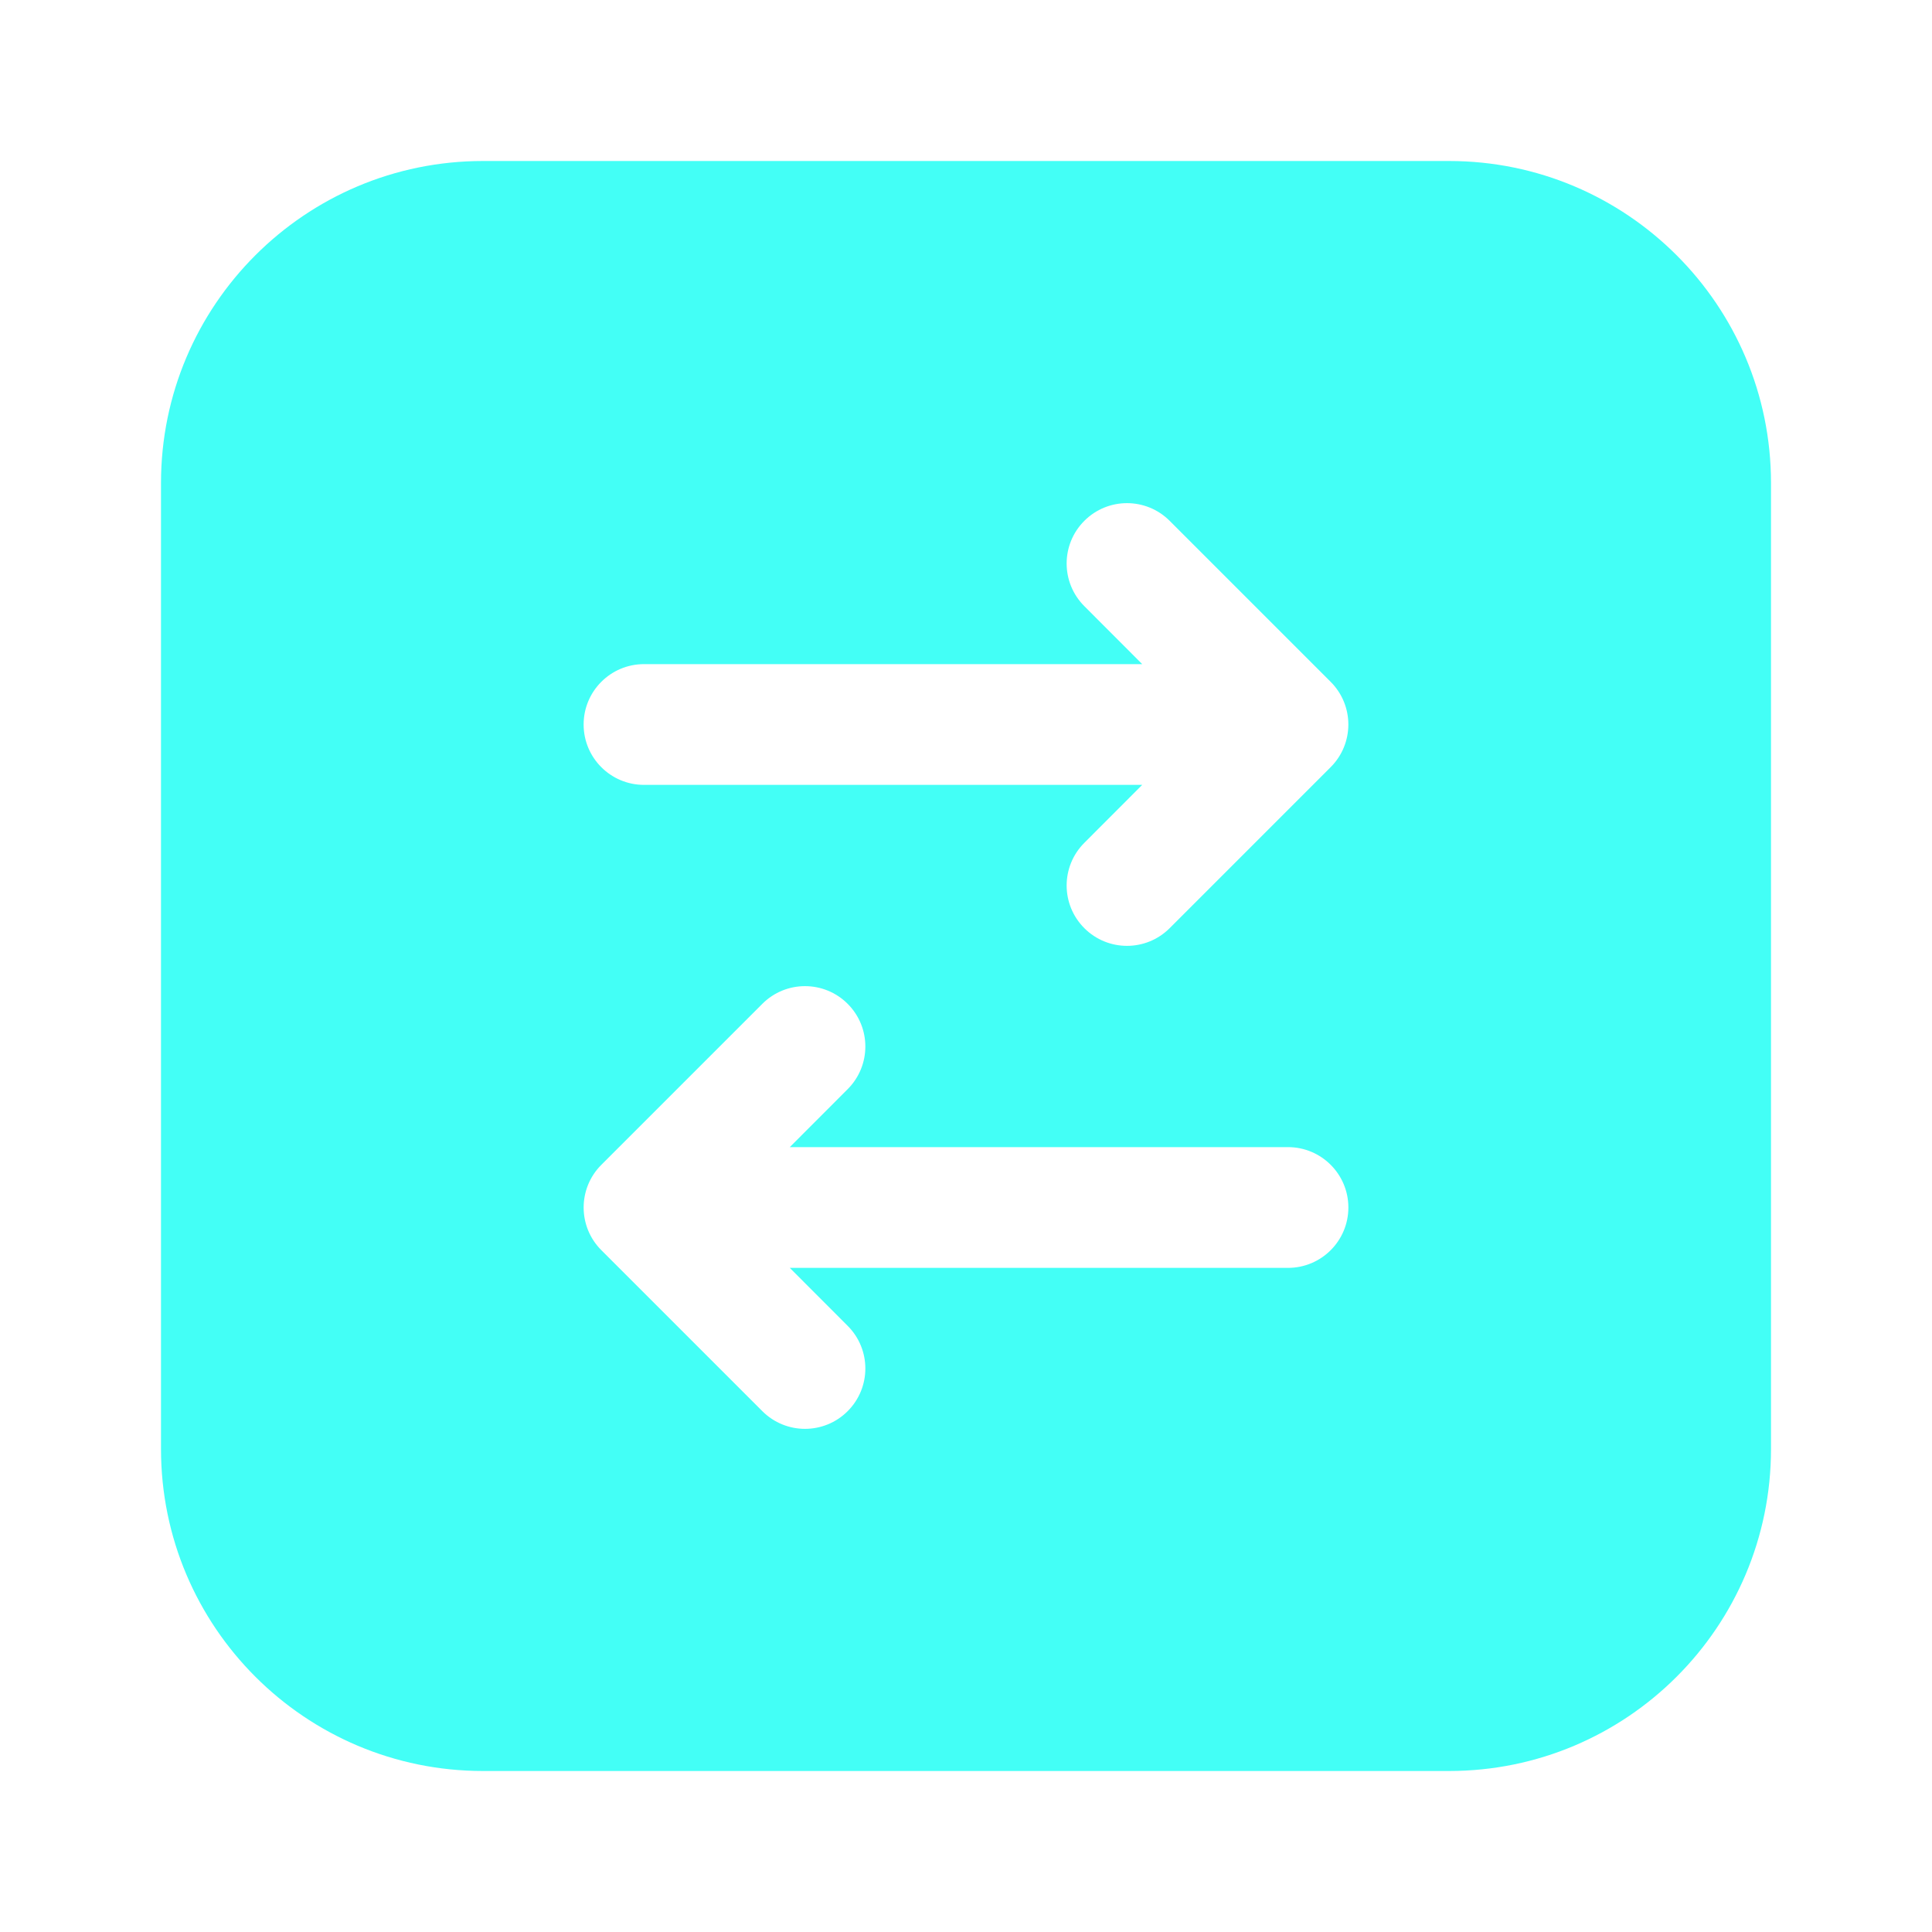 <svg width="24" height="24" viewBox="0 0 24 24" fill="none" xmlns="http://www.w3.org/2000/svg">
<path fill-rule="evenodd" clip-rule="evenodd" d="M18 2H6C3.791 2 2 3.791 2 6V18C2 20.209 3.791 22 6 22H18C20.209 22 22 20.209 22 18V6C22 3.791 20.209 2 18 2ZM16.53 8.47C16.823 8.763 16.823 9.237 16.53 9.53L14.53 11.53C14.237 11.823 13.763 11.823 13.47 11.53C13.177 11.237 13.177 10.763 13.47 10.47L14.189 9.75L8 9.75C7.586 9.75 7.25 9.414 7.25 9C7.25 8.586 7.586 8.25 8 8.25L14.189 8.25L13.47 7.53C13.177 7.237 13.177 6.763 13.47 6.47C13.763 6.177 14.237 6.177 14.53 6.47L16.53 8.47ZM7.47 14.47C7.177 14.763 7.177 15.237 7.47 15.53L9.47 17.53C9.763 17.823 10.237 17.823 10.53 17.53C10.823 17.237 10.823 16.763 10.53 16.47L9.811 15.75H16C16.414 15.75 16.75 15.414 16.75 15C16.75 14.586 16.414 14.25 16 14.25H9.811L10.53 13.53C10.823 13.237 10.823 12.763 10.53 12.47C10.237 12.177 9.763 12.177 9.47 12.47L7.47 14.47Z" fill="#43FFF6"/>
</svg>

